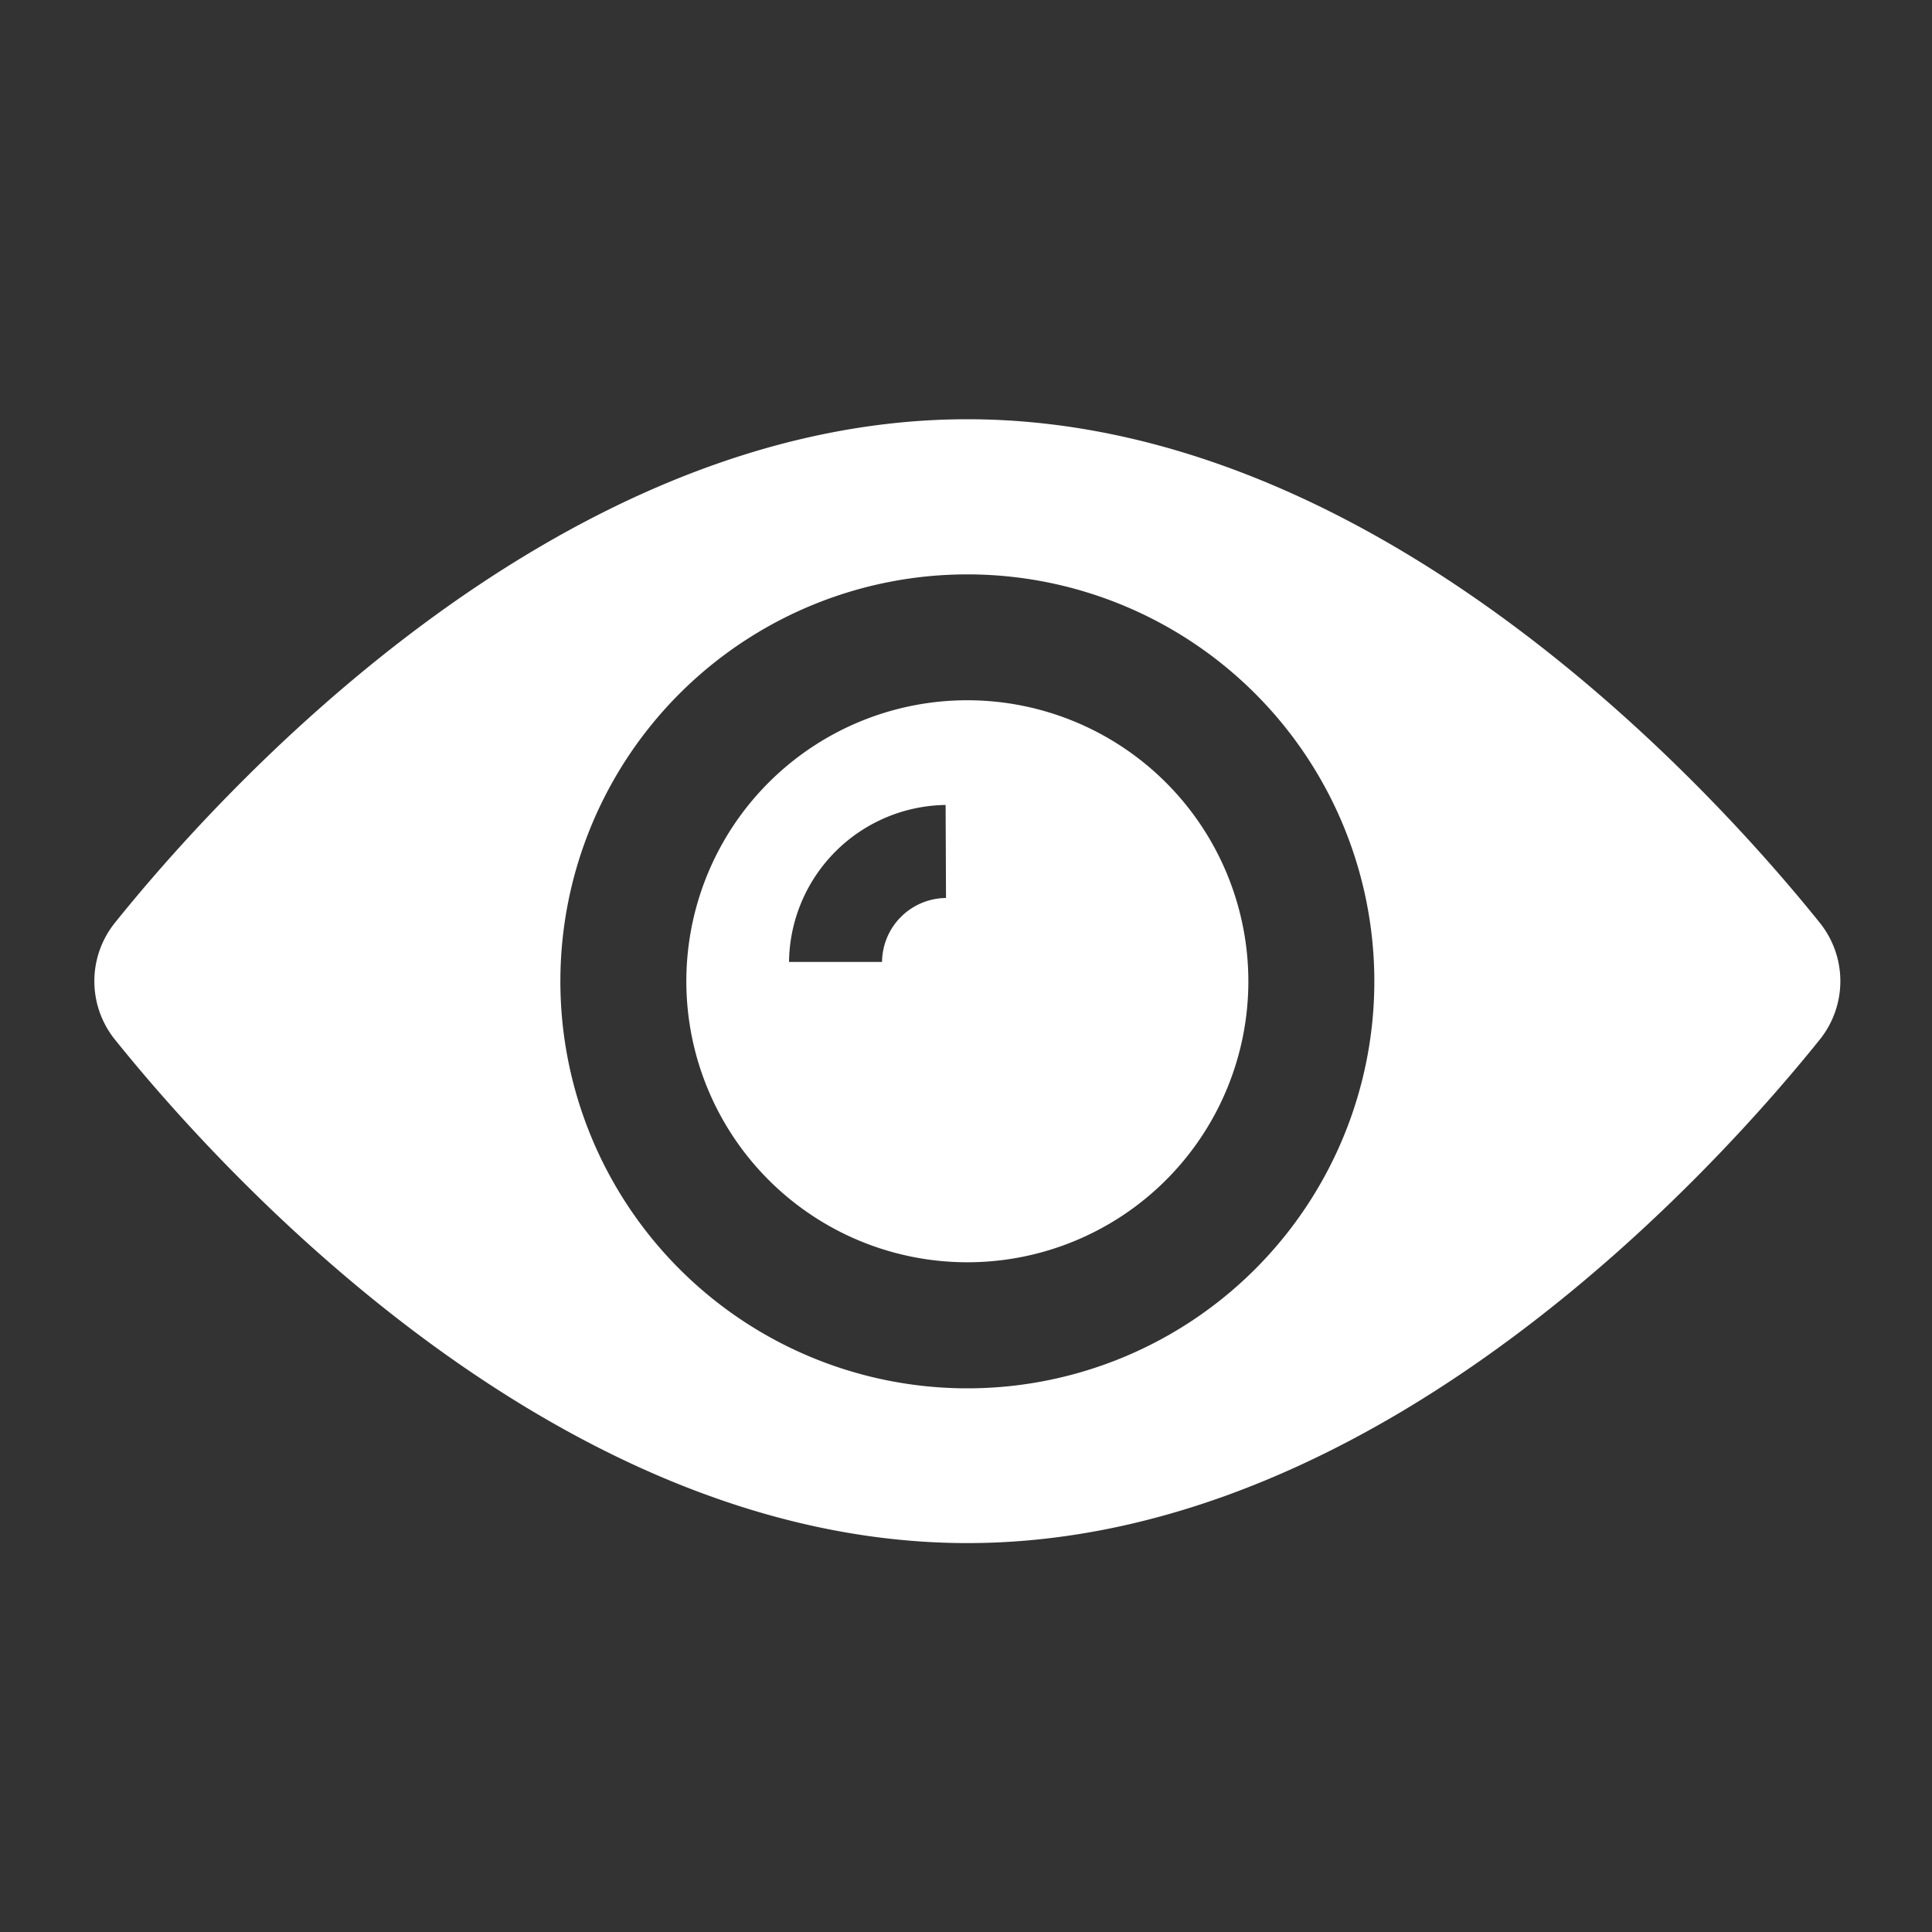 <svg xmlns="http://www.w3.org/2000/svg" width="20" height="20" viewBox="0 0 20 20">
  <rect x="0" y="0" width="20" height="20" fill="#333333" stroke="none"/>
  <g id="Eye_icon" data-name="Eye icon" transform="translate(-160 -499)">
    <g id="eye" transform="translate(160.975 421.164)">
      <g id="Group_8" data-name="Group 8" transform="translate(6.13 85.085)">
        <g id="Group_7" data-name="Group 7" transform="translate(0 0)">
          <path id="Path_4" data-name="Path 4" d="M159.325,156.416a2.909,2.909,0,1,0,2.909,2.909A2.911,2.911,0,0,0,159.325,156.416Zm-.221,2.047a.668.668,0,0,0-.662.662h-.963A1.644,1.644,0,0,1,159.1,157.5Z" transform="translate(-156.416 -156.416)" fill="#fff"/>
        </g>
      </g>
      <g id="Group_10" data-name="Group 10" transform="translate(0 82.176)">
        <g id="Group_9" data-name="Group 9" transform="translate(0 0)">
          <path id="Path_5" data-name="Path 5" d="M17.867,87.393c-.983-1.224-4.494-5.217-8.828-5.217S1.194,86.169.211,87.393a.965.965,0,0,0,0,1.2c.983,1.224,4.494,5.217,8.828,5.217s7.845-3.993,8.828-5.217A.965.965,0,0,0,17.867,87.393ZM9.039,92.208a4.213,4.213,0,1,1,4.213-4.213A4.213,4.213,0,0,1,9.039,92.208Z" transform="translate(0 -82.176)" fill="#fff"/>
        </g>
      </g>
    </g>
    <rect id="Rectangle_6" data-name="Rectangle 6" width="20" height="20" transform="translate(160 499)" fill="none"/>
  </g>
</svg>
